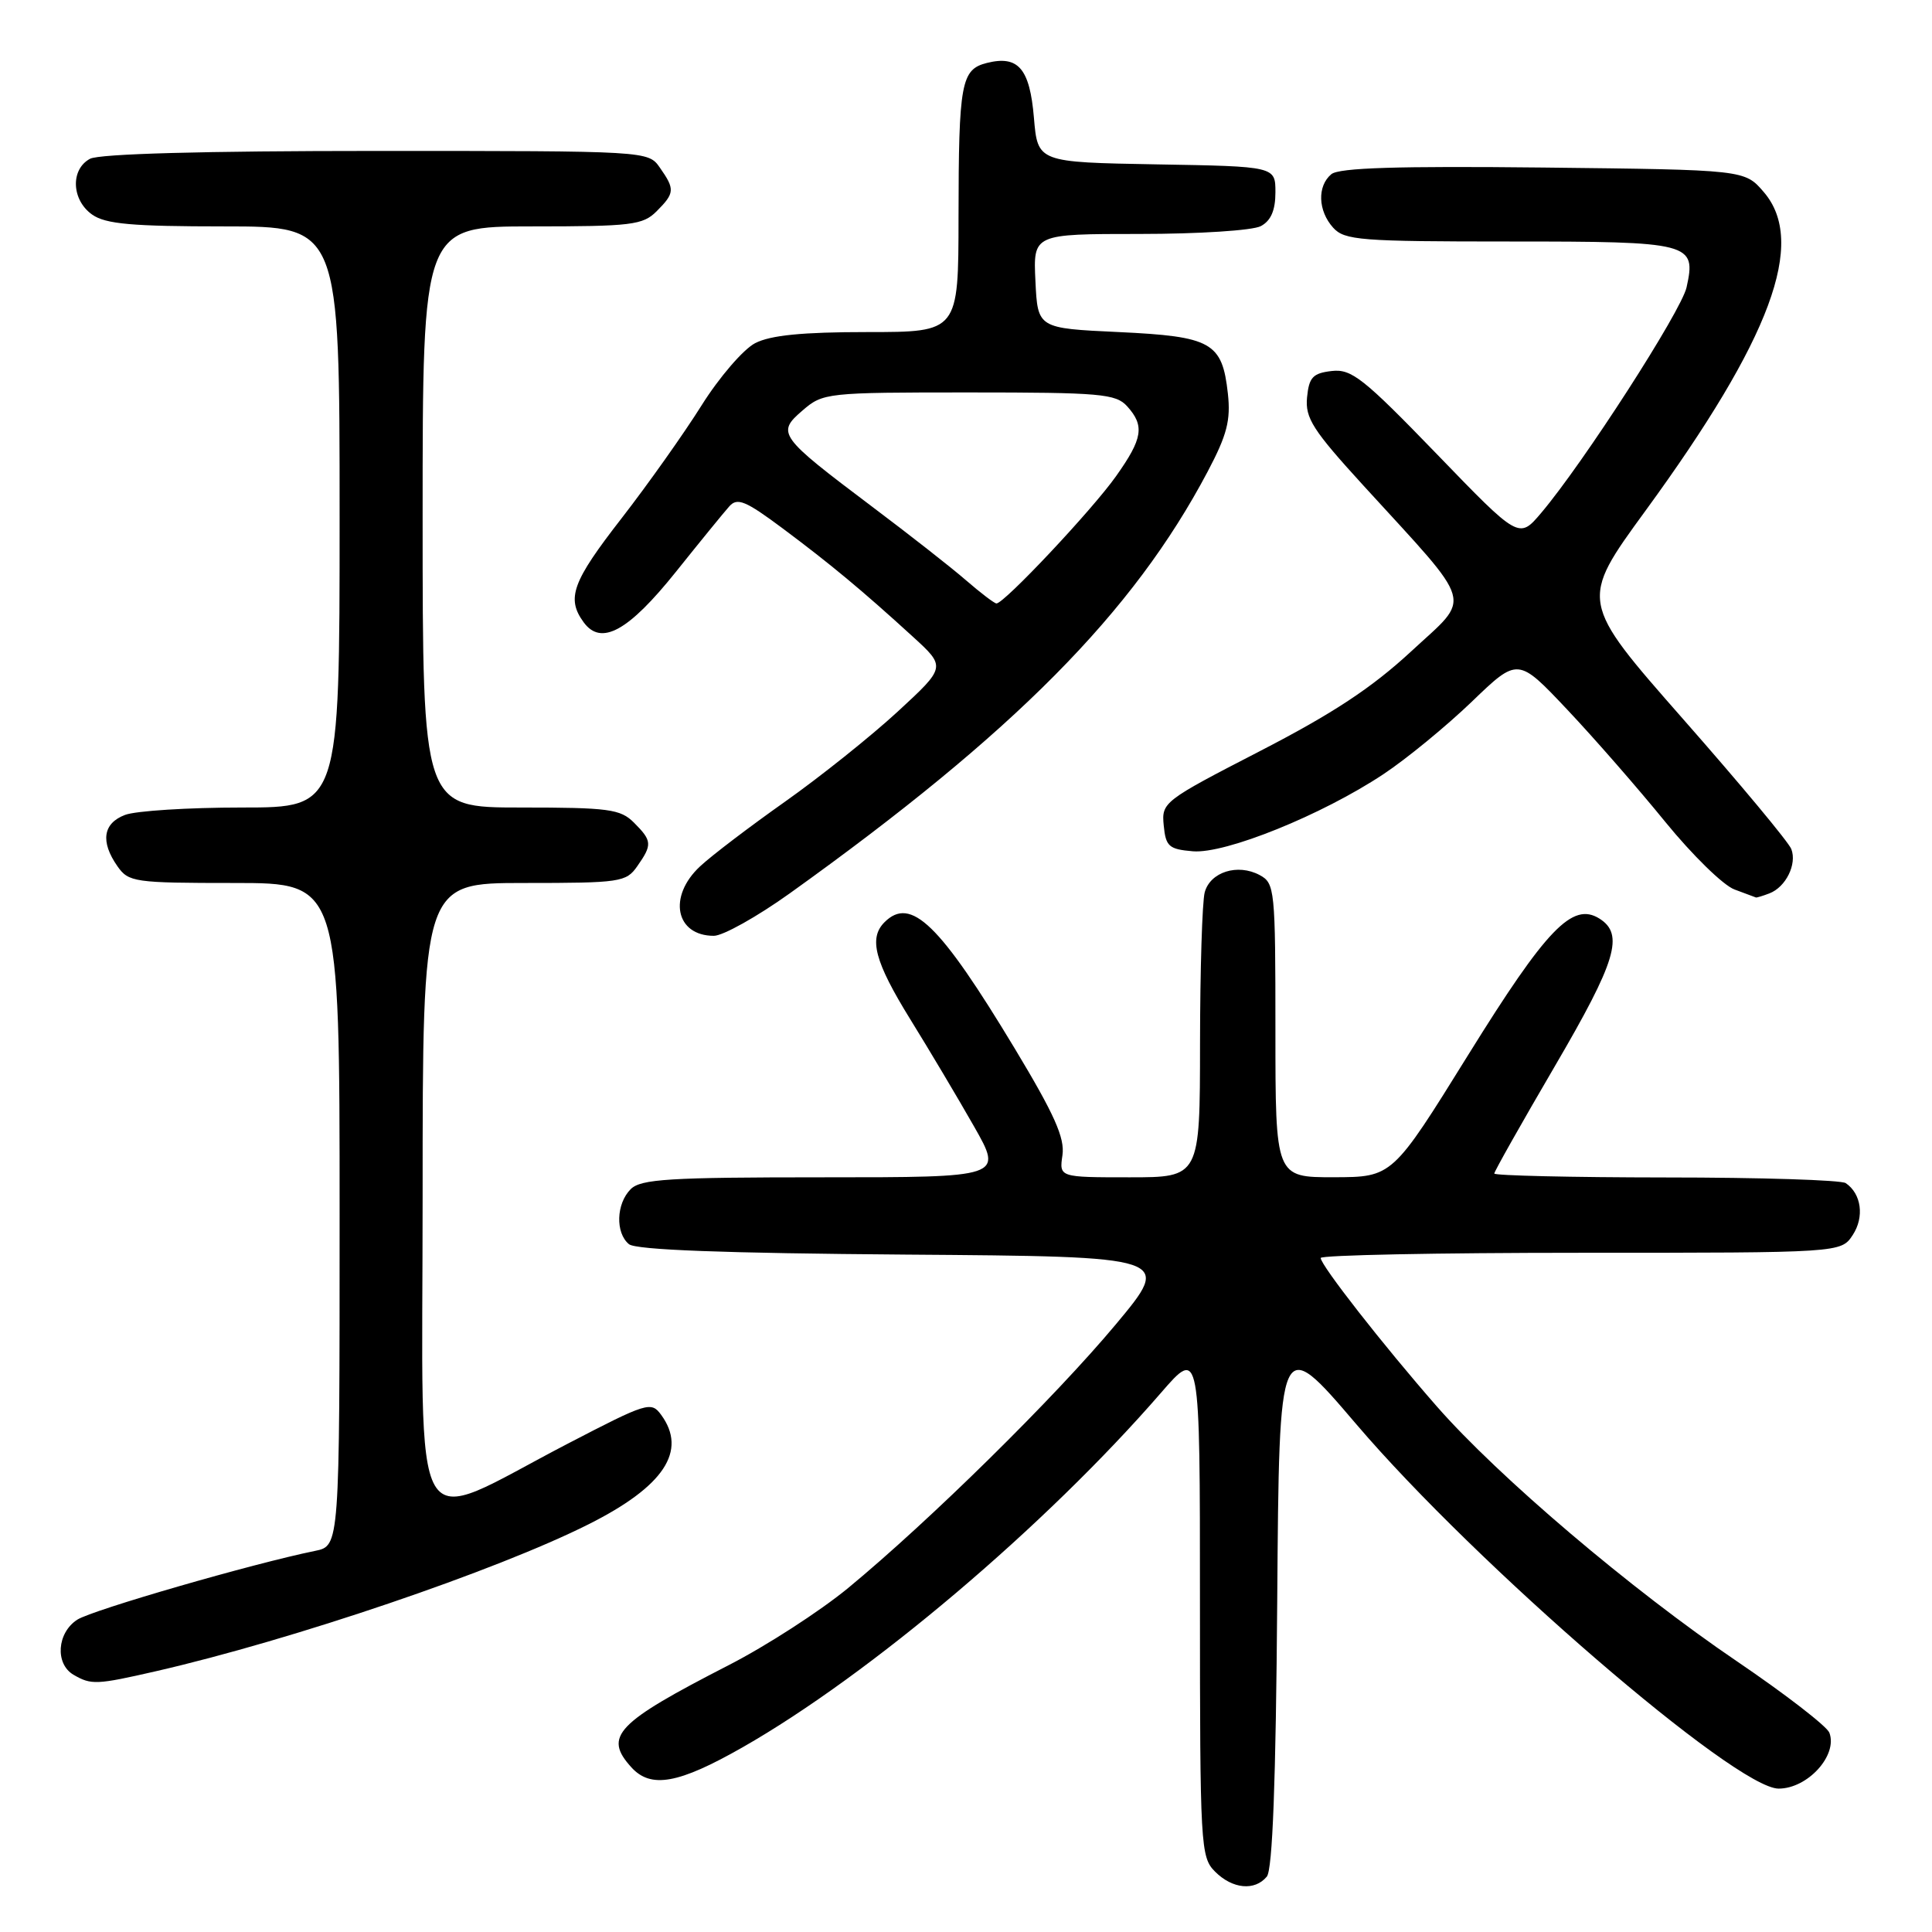 <?xml version="1.0" encoding="UTF-8" standalone="no"?>
<!DOCTYPE svg PUBLIC "-//W3C//DTD SVG 1.1//EN" "http://www.w3.org/Graphics/SVG/1.1/DTD/svg11.dtd" >
<svg xmlns="http://www.w3.org/2000/svg" xmlns:xlink="http://www.w3.org/1999/xlink" version="1.1" viewBox="0 0 256 256">
 <g >
 <path fill="currentColor"
d=" M 167.86 248.66 C 168.62 247.75 169.06 236.05 169.24 212.03 C 169.50 176.74 169.50 176.74 179.72 188.72 C 195.62 207.36 229.98 237.00 235.68 237.00 C 239.53 237.00 243.54 232.58 242.40 229.59 C 242.07 228.74 236.56 224.48 230.15 220.13 C 216.13 210.62 198.58 195.71 190.38 186.35 C 183.26 178.22 175.00 167.65 175.00 166.69 C 175.00 166.31 190.51 166.00 209.48 166.00 C 243.95 166.00 243.95 166.00 245.50 163.64 C 247.06 161.26 246.65 158.18 244.57 156.77 C 243.98 156.36 233.26 156.02 220.75 156.02 C 208.24 156.01 198.00 155.77 198.00 155.50 C 198.00 155.22 201.62 148.81 206.04 141.25 C 214.18 127.33 215.24 123.79 211.92 121.71 C 208.36 119.49 204.93 123.05 194.57 139.74 C 184.50 155.97 184.50 155.97 176.75 155.99 C 169.00 156.00 169.00 156.00 169.00 136.54 C 169.00 117.81 168.92 117.03 166.91 115.95 C 164.00 114.39 160.36 115.54 159.63 118.24 C 159.30 119.48 159.02 128.49 159.01 138.25 C 159.00 156.00 159.00 156.00 149.67 156.00 C 140.35 156.00 140.35 156.00 140.78 153.07 C 141.11 150.78 139.72 147.67 134.47 138.95 C 124.50 122.41 120.69 118.71 117.20 122.20 C 115.08 124.32 115.90 127.43 120.61 135.05 C 123.15 139.15 126.95 145.54 129.06 149.25 C 132.90 156.00 132.90 156.00 109.02 156.00 C 88.65 156.00 84.91 156.23 83.57 157.57 C 81.65 159.49 81.52 163.36 83.34 164.86 C 84.25 165.62 95.96 166.06 120.01 166.24 C 155.35 166.50 155.35 166.50 147.84 175.50 C 139.70 185.24 123.18 201.51 112.37 210.43 C 108.65 213.49 101.54 218.09 96.56 220.64 C 81.62 228.31 79.94 230.07 83.65 234.17 C 86.24 237.03 89.90 236.37 98.41 231.52 C 115.25 221.92 138.57 202.17 153.84 184.55 C 159.00 178.60 159.00 178.60 159.00 212.30 C 159.00 244.67 159.08 246.08 161.00 248.00 C 163.31 250.31 166.26 250.59 167.86 248.66 Z  M 20.69 221.44 C 38.78 217.29 65.75 208.13 78.00 201.97 C 87.98 196.96 91.10 192.25 87.61 187.48 C 86.28 185.66 85.77 185.82 75.22 191.30 C 53.91 202.37 56.00 205.94 56.00 158.46 C 56.00 117.00 56.00 117.00 69.44 117.00 C 82.20 117.00 82.97 116.89 84.44 114.78 C 86.45 111.92 86.41 111.41 84.00 109.00 C 82.21 107.21 80.67 107.00 69.00 107.00 C 56.00 107.00 56.00 107.00 56.00 68.50 C 56.00 30.00 56.00 30.00 70.50 30.00 C 83.67 30.00 85.18 29.82 87.00 28.00 C 89.41 25.59 89.45 25.08 87.44 22.22 C 85.89 20.00 85.89 20.00 49.88 20.00 C 26.97 20.00 13.16 20.38 11.93 21.04 C 9.31 22.44 9.47 26.51 12.22 28.44 C 14.00 29.69 17.51 30.00 29.72 30.00 C 45.00 30.00 45.00 30.00 45.00 68.50 C 45.00 107.00 45.00 107.00 32.07 107.00 C 24.95 107.00 17.98 107.44 16.57 107.98 C 13.64 109.09 13.28 111.52 15.56 114.78 C 17.04 116.89 17.78 117.00 31.06 117.00 C 45.00 117.00 45.00 117.00 45.00 160.92 C 45.00 204.84 45.00 204.84 41.75 205.50 C 33.50 207.18 12.27 213.32 10.25 214.61 C 7.55 216.34 7.26 220.47 9.75 221.92 C 12.09 223.28 12.78 223.25 20.69 221.44 Z  M 104.64 118.38 C 134.40 97.07 150.15 81.18 160.02 62.49 C 162.59 57.63 163.09 55.68 162.70 52.15 C 161.95 45.36 160.56 44.58 148.22 44.00 C 137.50 43.50 137.50 43.50 137.20 37.25 C 136.90 31.00 136.90 31.00 151.02 31.00 C 158.83 31.00 165.99 30.54 167.07 29.96 C 168.40 29.25 169.00 27.87 169.00 25.49 C 169.00 22.05 169.00 22.05 153.25 21.78 C 137.50 21.50 137.50 21.50 137.00 15.60 C 136.45 9.07 134.92 7.30 130.77 8.34 C 127.35 9.20 127.03 10.96 127.01 28.75 C 127.00 44.00 127.00 44.00 114.95 44.00 C 106.31 44.00 102.10 44.42 100.06 45.47 C 98.50 46.28 95.30 49.99 92.96 53.72 C 90.62 57.45 85.85 64.18 82.36 68.68 C 75.82 77.09 75.02 79.28 77.34 82.46 C 79.66 85.62 83.25 83.65 89.57 75.76 C 92.76 71.77 95.94 67.87 96.64 67.09 C 97.70 65.90 98.79 66.35 103.70 70.01 C 110.09 74.78 114.24 78.23 120.93 84.34 C 125.36 88.38 125.36 88.38 118.93 94.31 C 115.39 97.57 108.67 102.94 104.00 106.24 C 99.33 109.54 94.26 113.39 92.75 114.81 C 88.47 118.80 89.51 124.00 94.59 124.00 C 95.80 124.00 100.32 121.47 104.64 118.38 Z  M 234.45 118.38 C 236.63 117.55 238.13 114.51 237.36 112.51 C 237.02 111.60 230.56 103.85 223.01 95.27 C 209.29 79.66 209.29 79.66 218.04 67.67 C 234.69 44.84 239.42 32.09 233.71 25.45 C 231.18 22.50 231.18 22.50 204.50 22.20 C 185.21 21.99 177.43 22.23 176.41 23.08 C 174.52 24.65 174.63 27.93 176.65 30.17 C 178.16 31.84 180.26 32.00 200.03 32.00 C 224.12 32.00 224.78 32.17 223.48 38.07 C 222.79 41.21 209.78 61.40 204.21 67.97 C 201.27 71.44 201.27 71.44 190.35 60.13 C 180.65 50.10 179.08 48.86 176.46 49.16 C 173.96 49.45 173.45 49.99 173.19 52.66 C 172.93 55.40 173.94 56.98 180.69 64.37 C 195.60 80.69 195.06 78.83 186.99 86.31 C 181.77 91.14 176.60 94.55 166.92 99.54 C 154.14 106.13 153.90 106.32 154.20 109.38 C 154.47 112.16 154.88 112.53 158.06 112.80 C 162.38 113.16 175.16 107.99 183.30 102.59 C 186.39 100.54 191.66 96.21 195.02 92.98 C 201.13 87.10 201.13 87.10 207.66 94.02 C 211.26 97.83 217.11 104.54 220.67 108.92 C 224.24 113.30 228.36 117.33 229.83 117.86 C 231.30 118.40 232.58 118.88 232.67 118.92 C 232.76 118.96 233.56 118.72 234.45 118.38 Z  M 128.00 76.89 C 126.08 75.22 120.45 70.81 115.50 67.09 C 103.18 57.81 102.86 57.38 106.34 54.39 C 109.05 52.05 109.51 52.00 128.40 52.00 C 145.82 52.00 147.85 52.18 149.35 53.83 C 151.69 56.42 151.43 58.10 147.88 63.10 C 144.72 67.57 133.00 80.03 132.03 79.96 C 131.74 79.94 129.93 78.56 128.00 76.89 Z "/>
</g>
</svg>